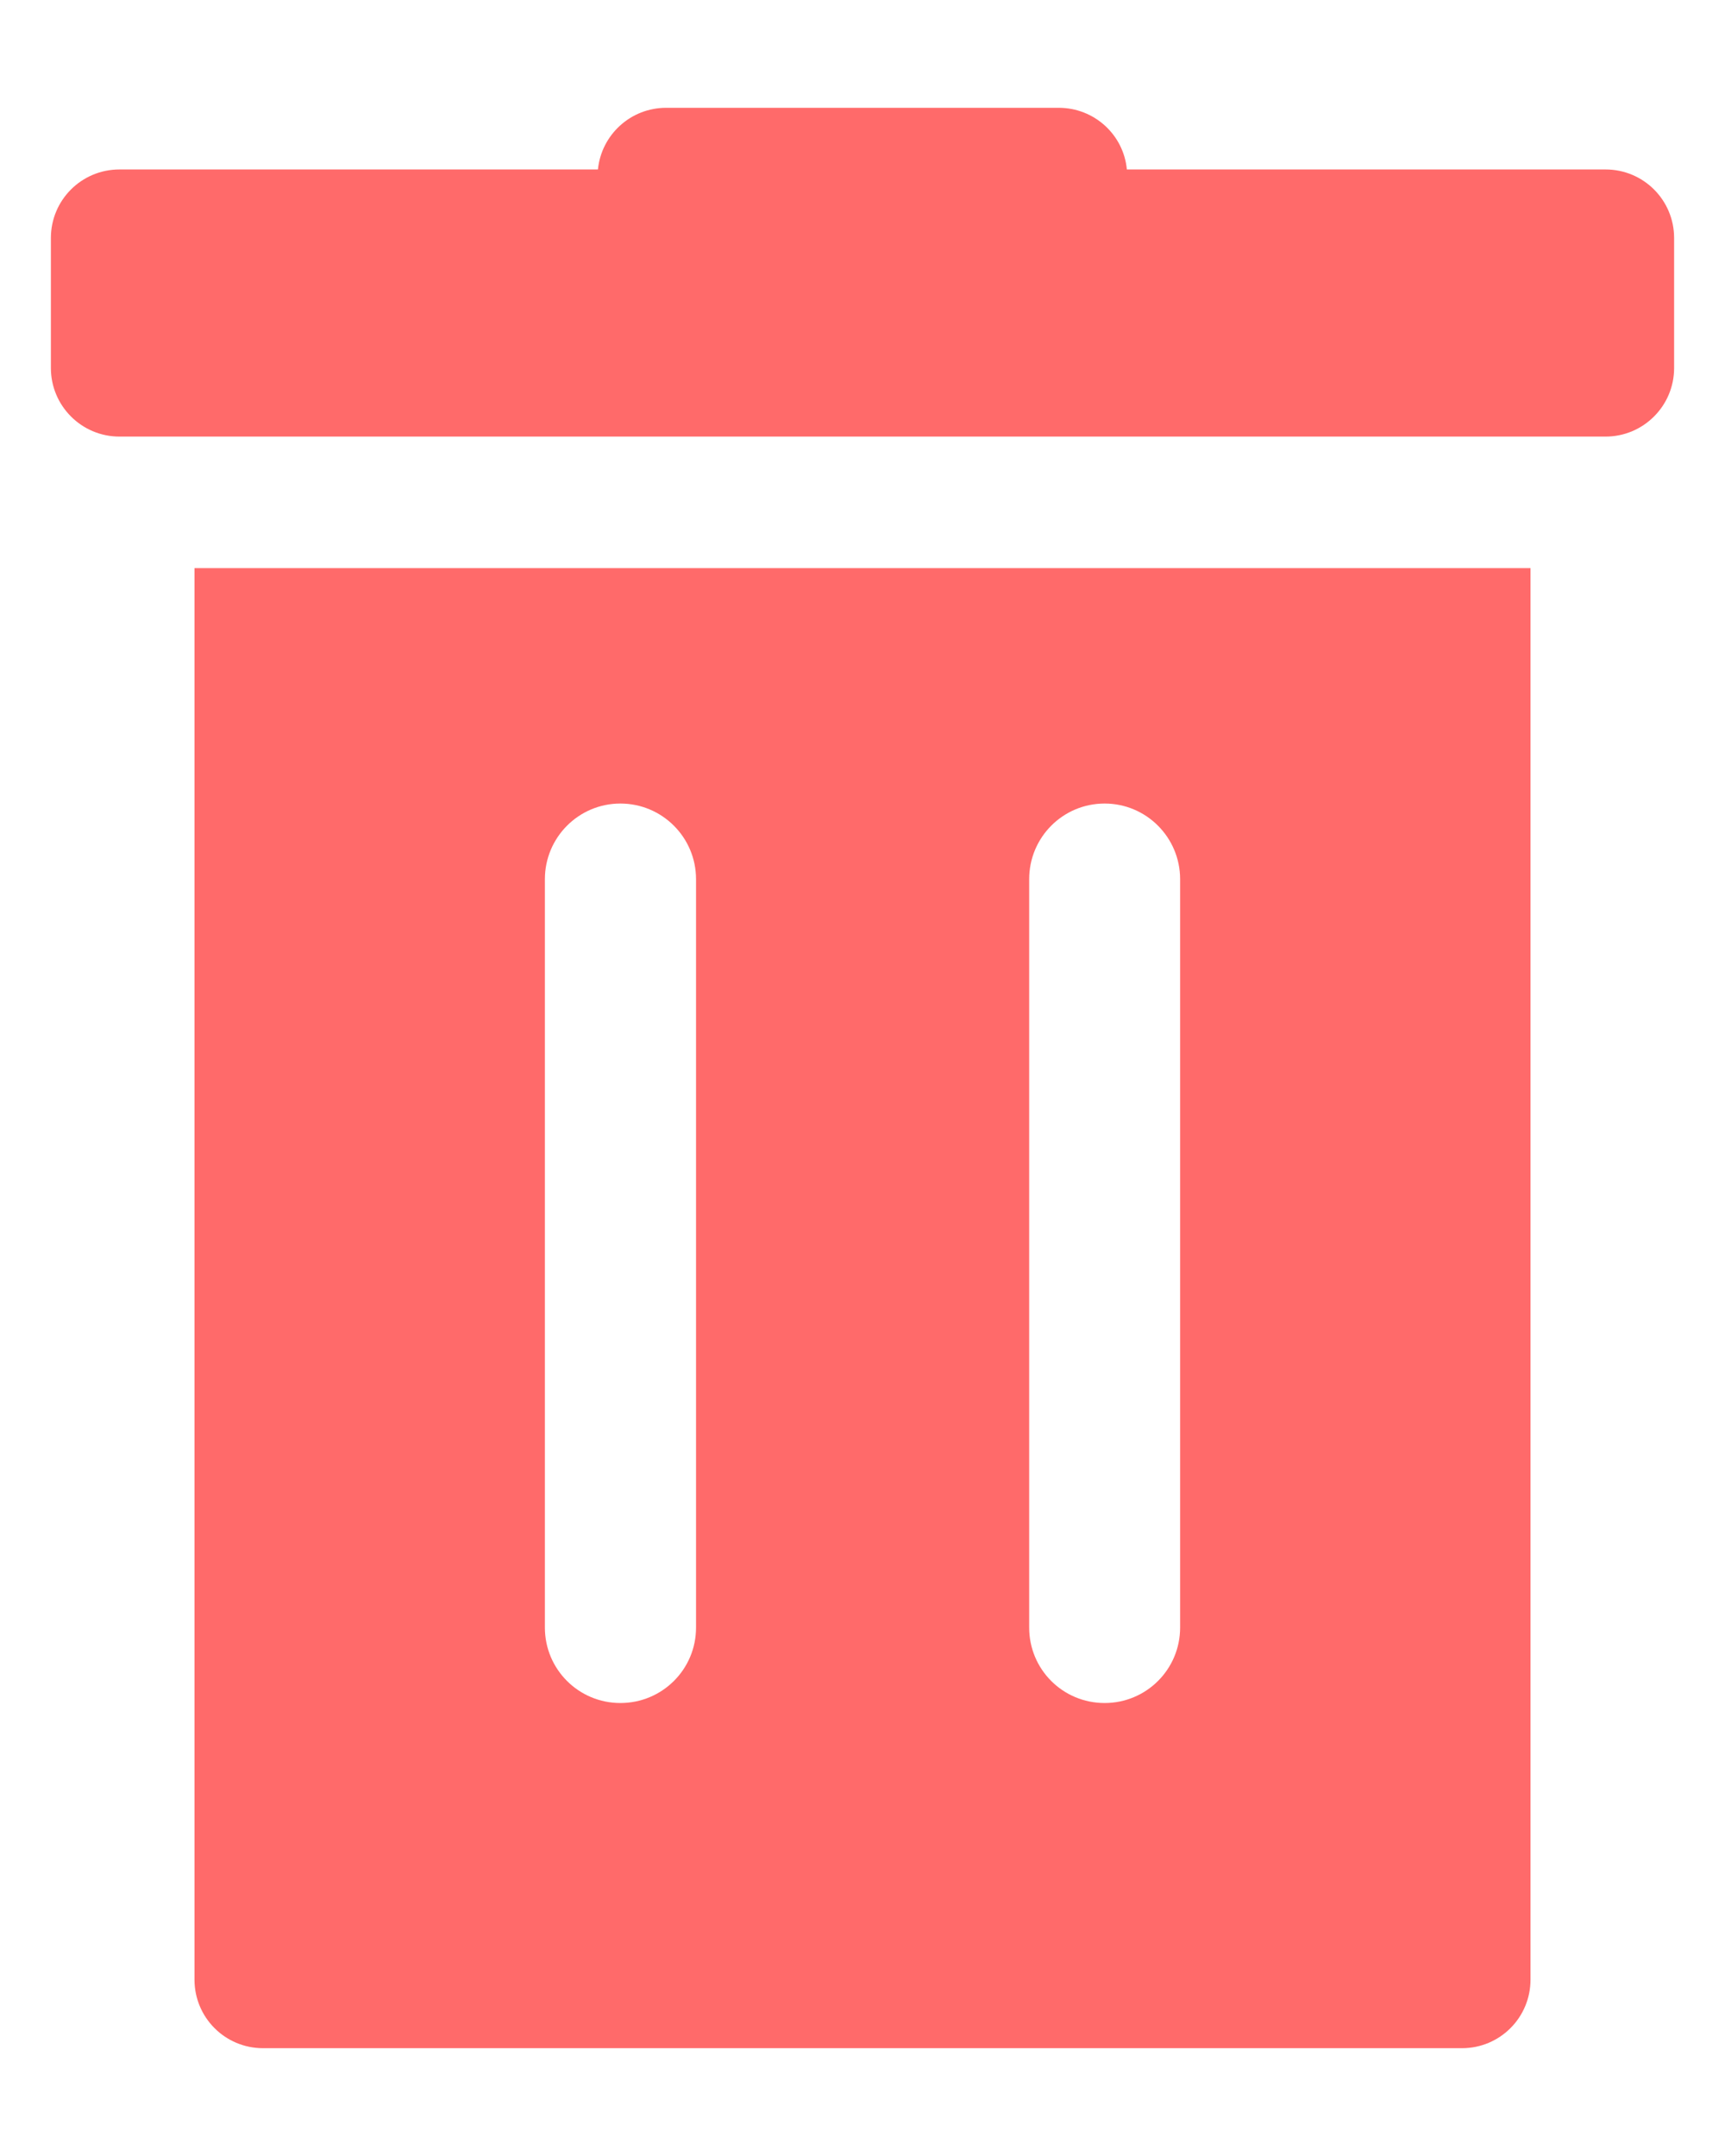 <svg width="8" height="10" viewBox="0 0 8 10" fill="none" xmlns="http://www.w3.org/2000/svg">
<path d="M7.446 0.786H5.226C5.211 0.625 5.075 0.5 4.91 0.5H3.089C2.925 0.5 2.789 0.625 2.773 0.786H0.554C0.378 0.786 0.236 0.928 0.236 1.104V1.707C0.236 1.882 0.378 2.025 0.554 2.025H7.446C7.622 2.025 7.764 1.882 7.764 1.707V1.104C7.764 0.928 7.622 0.786 7.446 0.786Z" fill="#FF6A6A"/>
<path d="M0.902 2.635V9.182C0.902 9.358 1.044 9.5 1.22 9.5H6.78C6.956 9.5 7.098 9.358 7.098 9.182V2.635H0.902ZM3.228 7.549C3.228 7.743 3.071 7.899 2.877 7.899C2.684 7.899 2.527 7.743 2.527 7.549V4.078C2.527 3.884 2.684 3.727 2.877 3.727C3.071 3.727 3.228 3.884 3.228 4.078V7.549ZM5.473 7.549C5.473 7.743 5.316 7.899 5.123 7.899C4.929 7.899 4.773 7.743 4.773 7.549V4.078C4.773 3.884 4.929 3.727 5.123 3.727C5.316 3.727 5.473 3.884 5.473 4.078V7.549Z" fill="#FF6A6A"/>
</svg>
